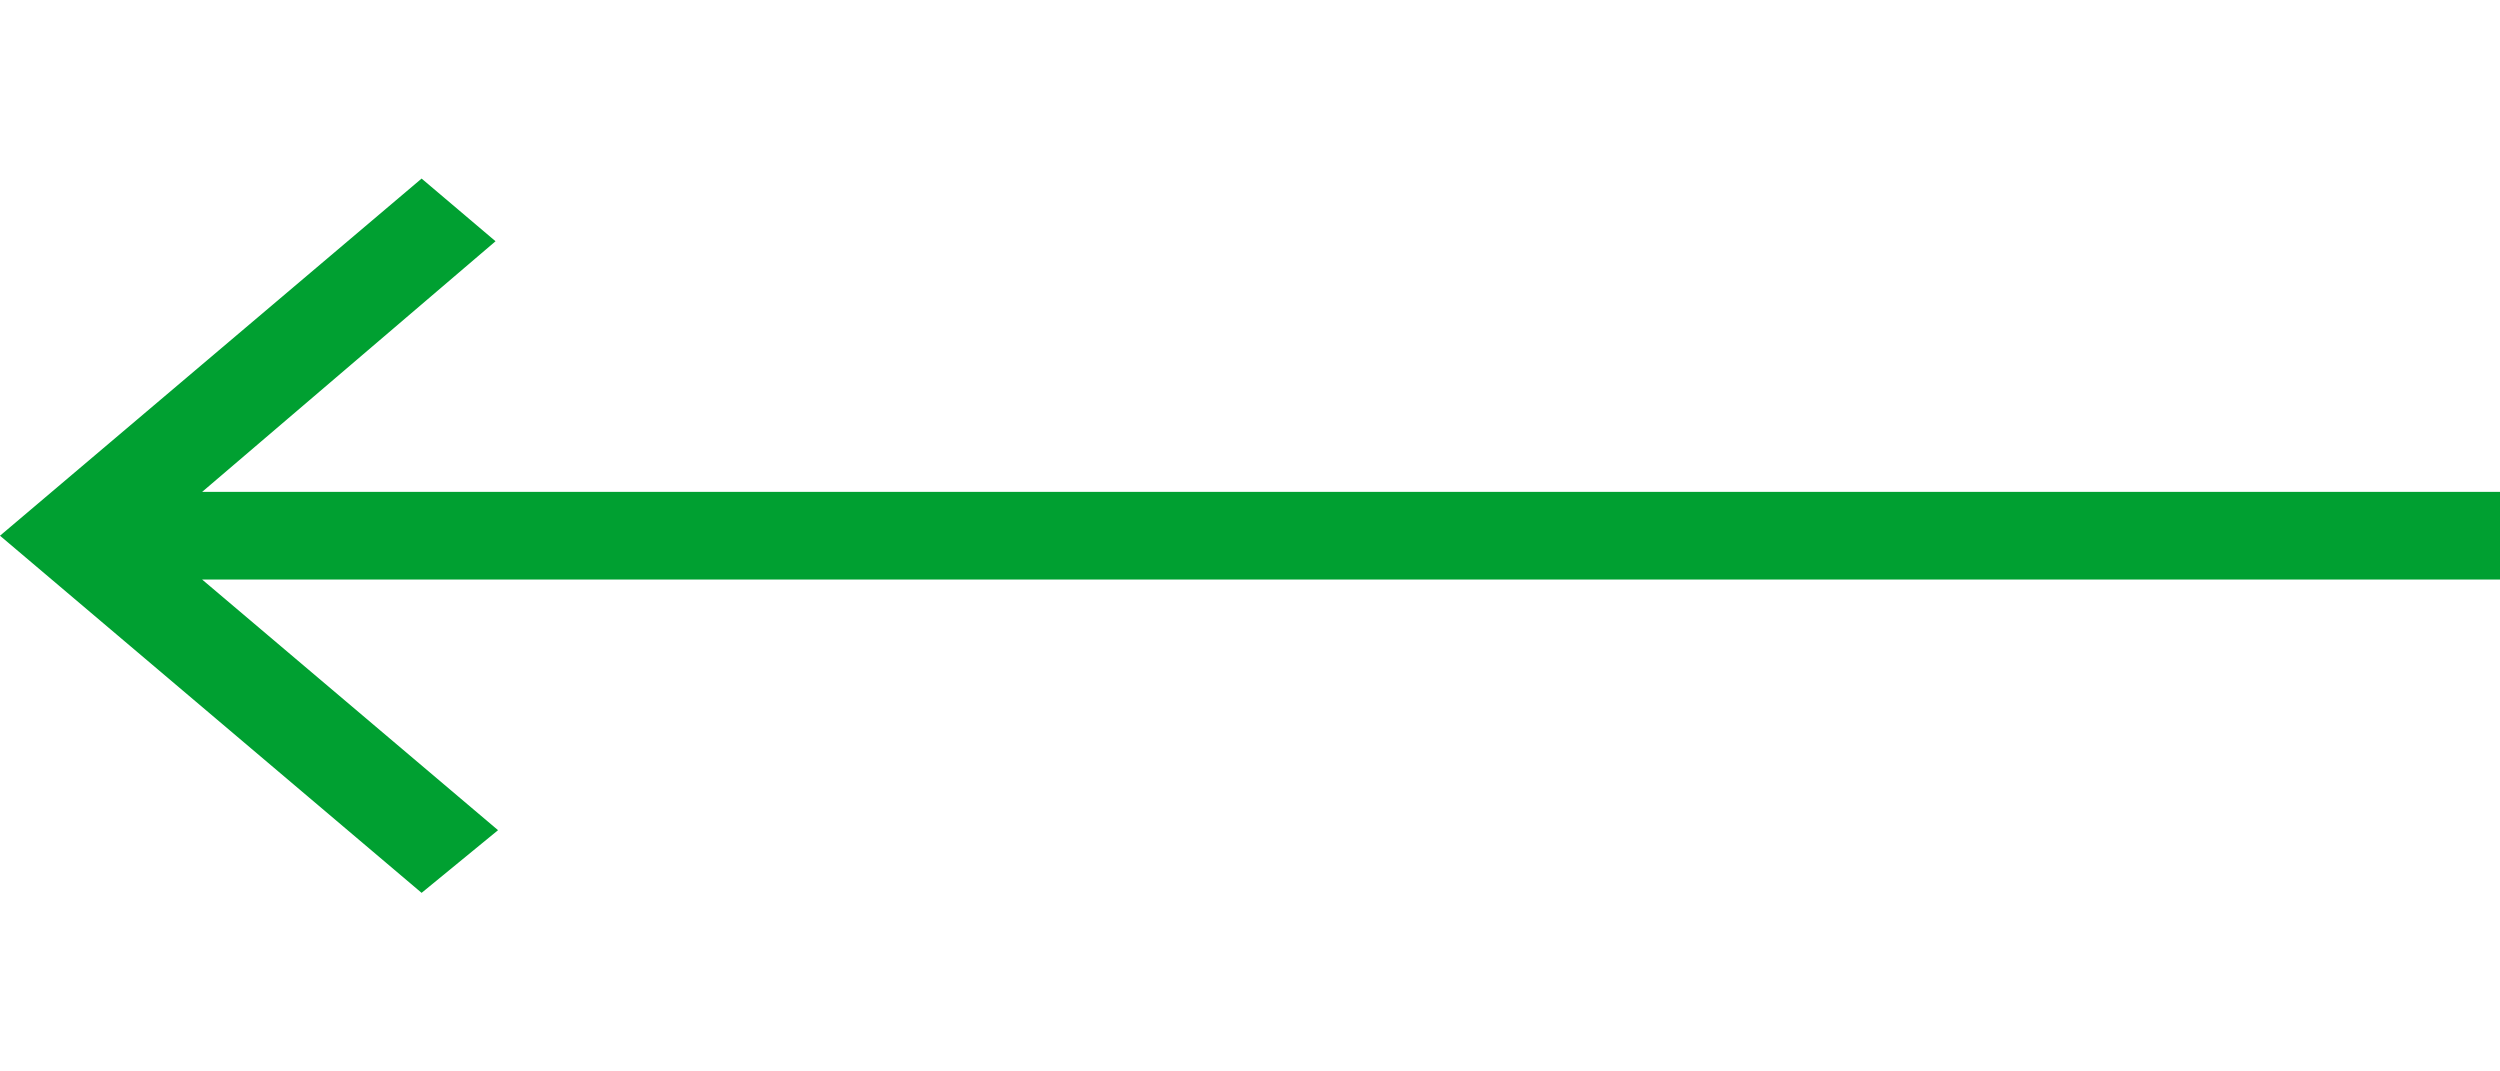 <svg width="28" height="12" viewBox="0 0 28 8" fill="none" xmlns="http://www.w3.org/2000/svg">
    <path d="M28 4.491V3.509H2.264L5.55 0.702L4.722 0L0 4L4.722 8L5.578 7.298L2.264 4.491H28Z" fill="#00A031"/>
</svg>